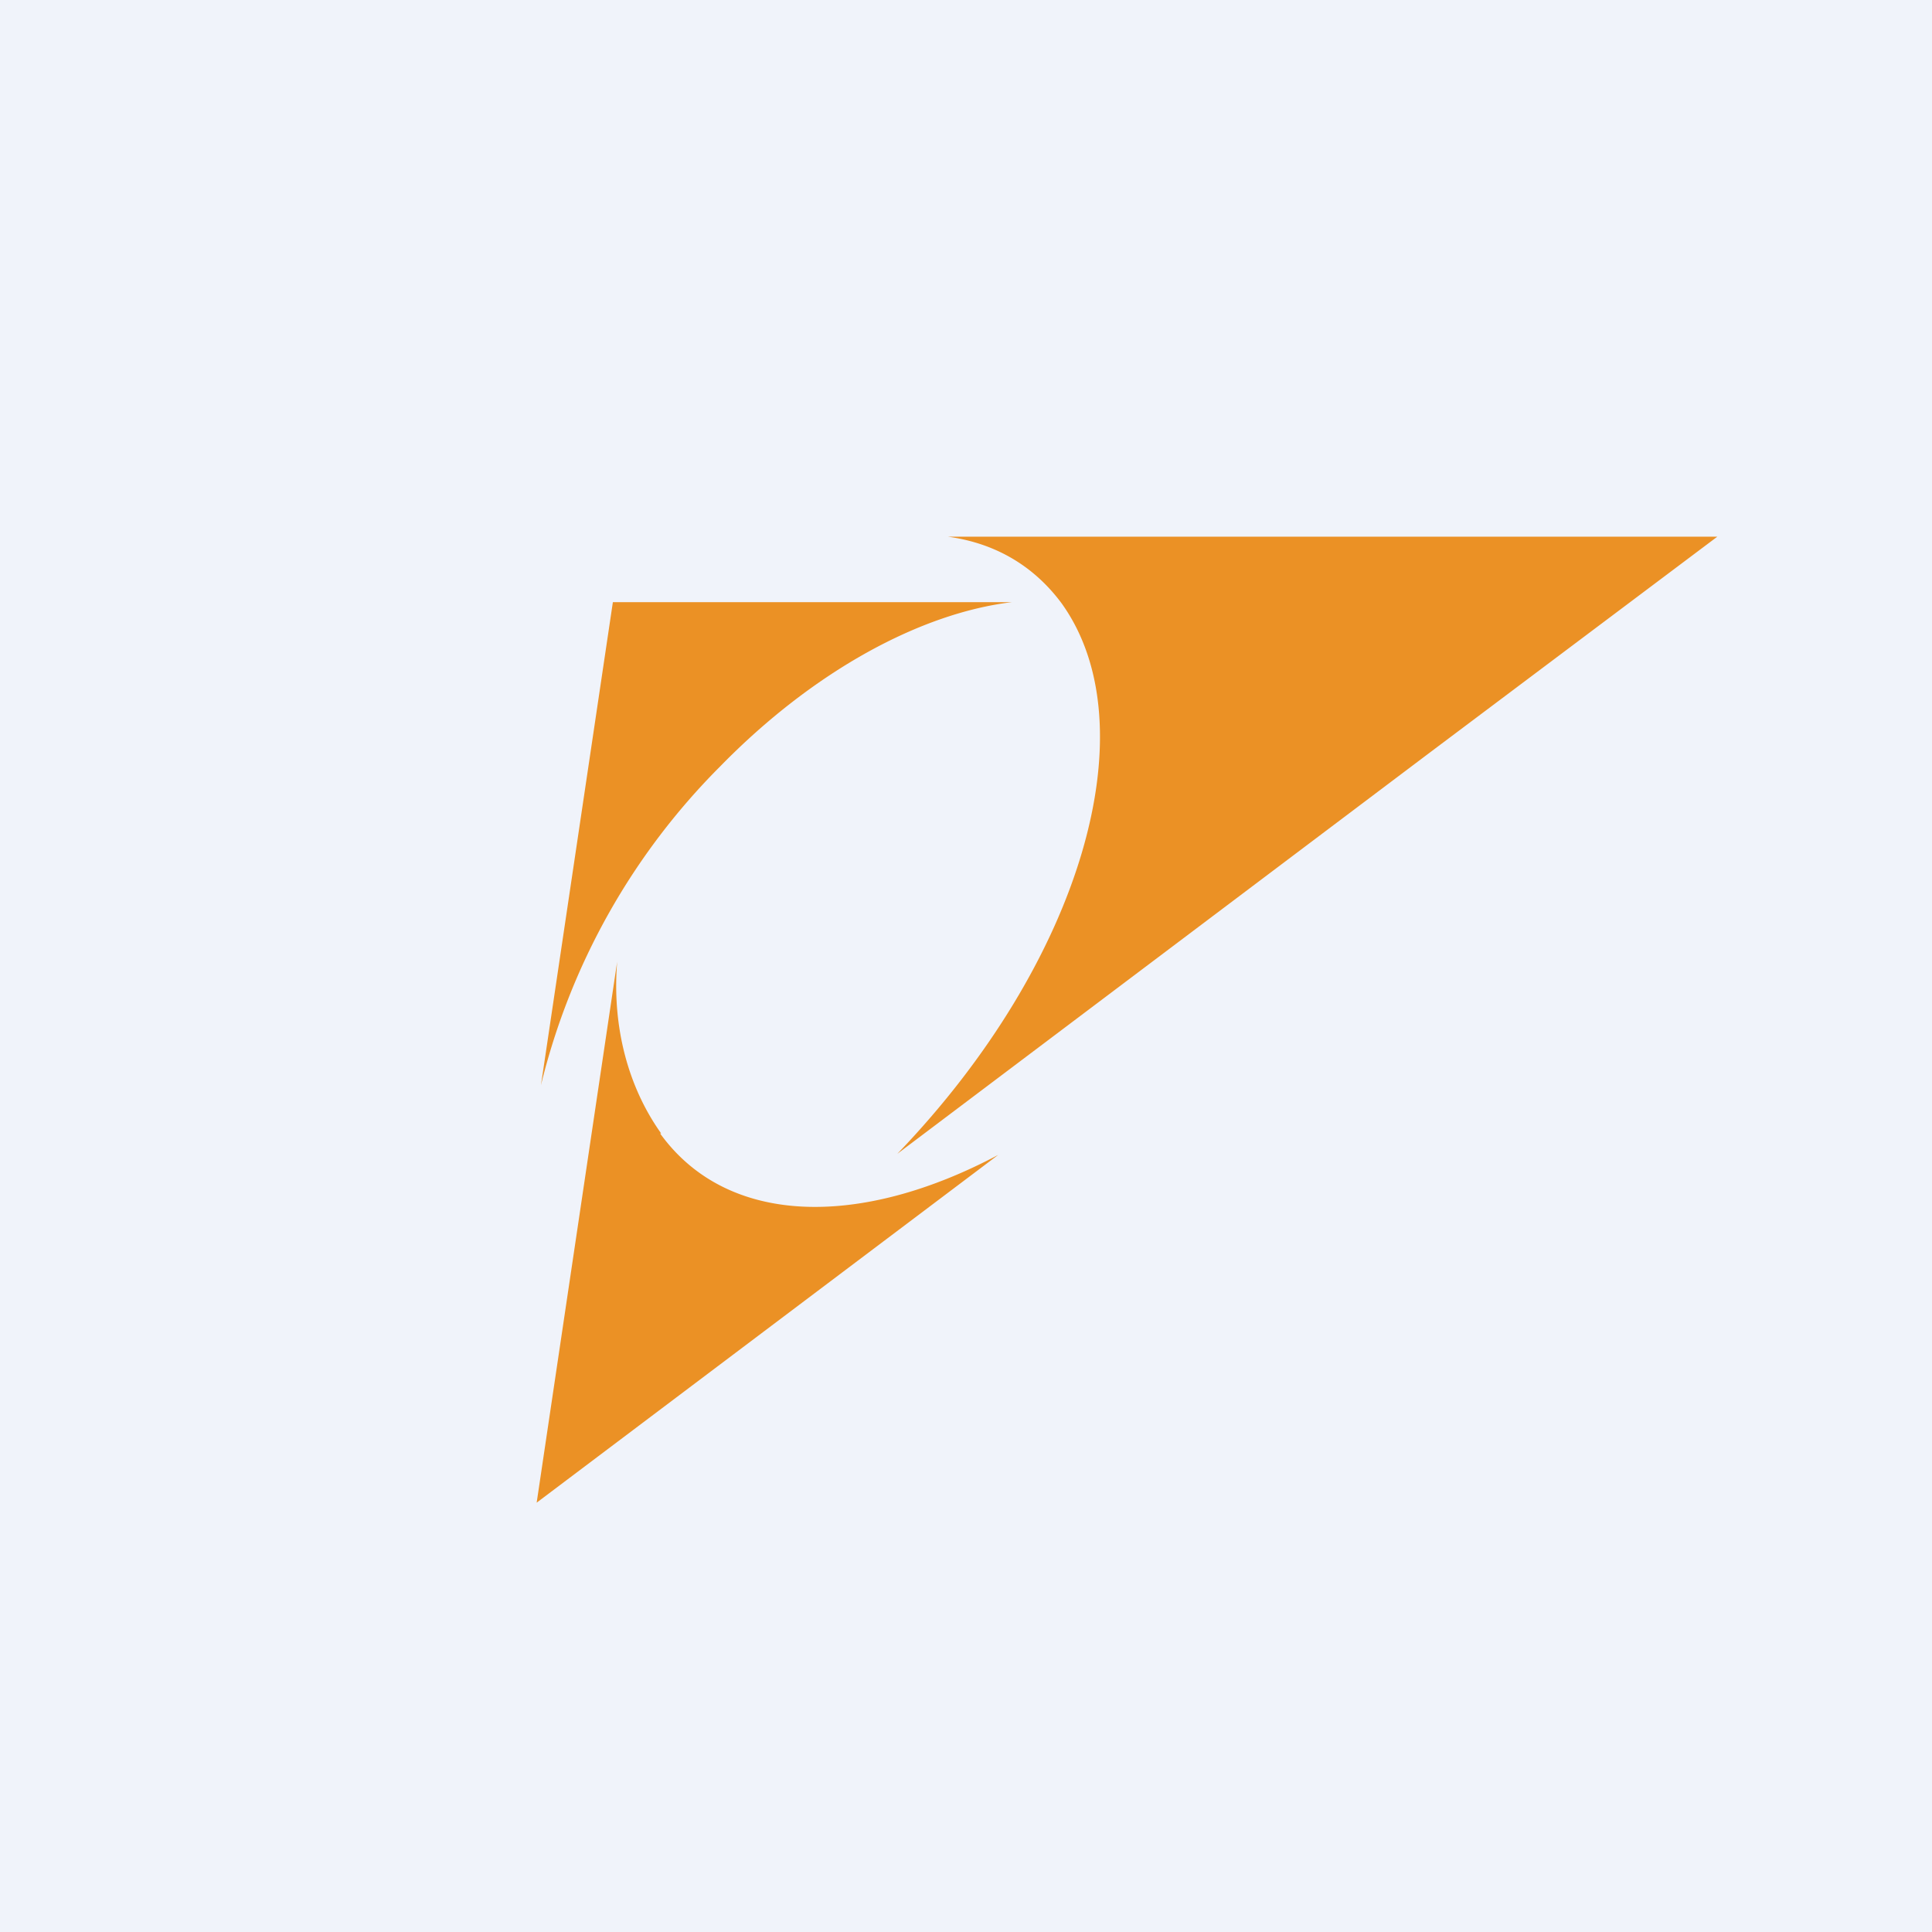 <!-- by TradingView --><svg width="18" height="18" viewBox="0 0 18 18" xmlns="http://www.w3.org/2000/svg"><path fill="#F0F3FA" d="M0 0h18v18H0z"/><path d="m8.36 10.75 4.95-3.73L16 5H8.83c.44.06.8.27 1.06.62.82 1.14.2 3.33-1.53 5.13Zm-2.2-.19c-.3-.42-.46-.98-.41-1.6L5 14l4.3-3.24c-1.3.69-2.53.66-3.15-.2Zm3.27-4.95c-.84.1-1.84.63-2.72 1.53a6.32 6.32 0 0 0-1.67 2.97l.67-4.5h3.72Z" fill="#EB9125"/></svg>